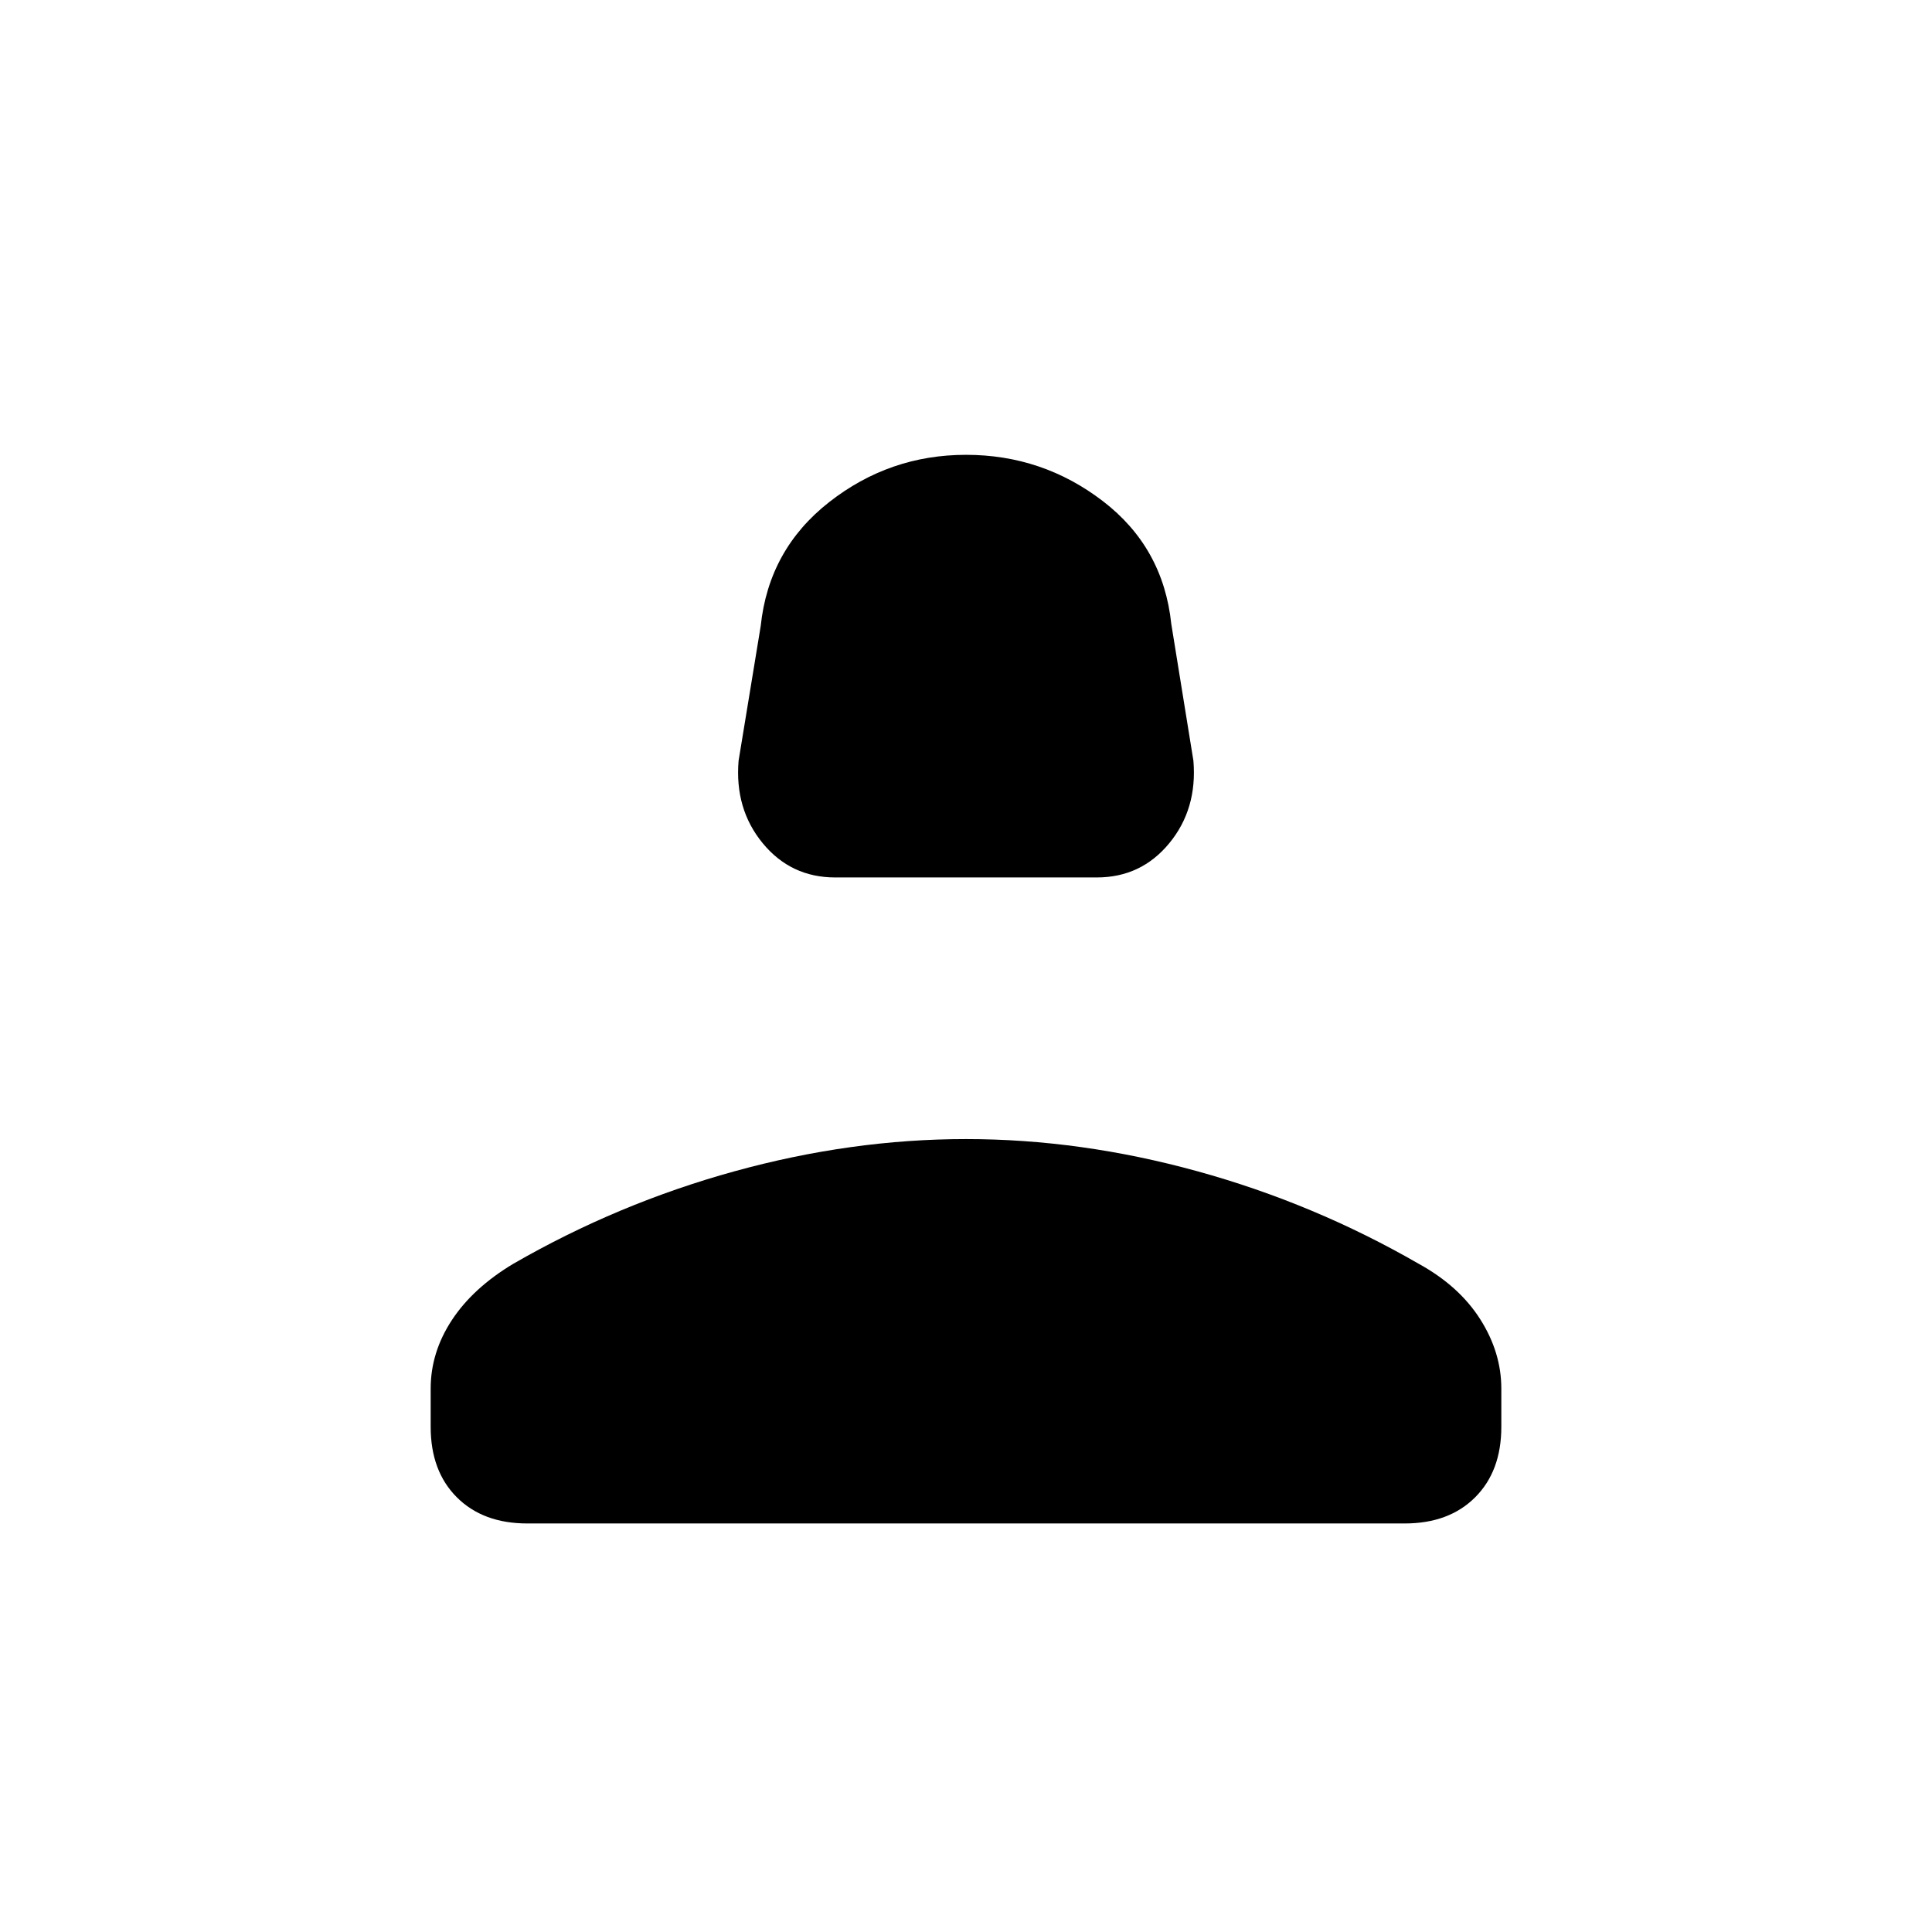 <svg xmlns="http://www.w3.org/2000/svg" height="20" viewBox="0 -960 960 960" width="20"><path d="M415-524q-22 0-36-17t-12-41l11-67q4-38 34-61.5t68-23.5q38 0 68 23t34 61l11 68q2 24-12 41t-36 17H415ZM214-251v-19q0-18 10.5-34t30.5-28q52-30 110-46t115-16q57 0 115 16t110 46q20 11 30.5 27.5T746-270v19q0 22-13 35t-35 13H262q-22 0-35-13t-13-35Z"/></svg>